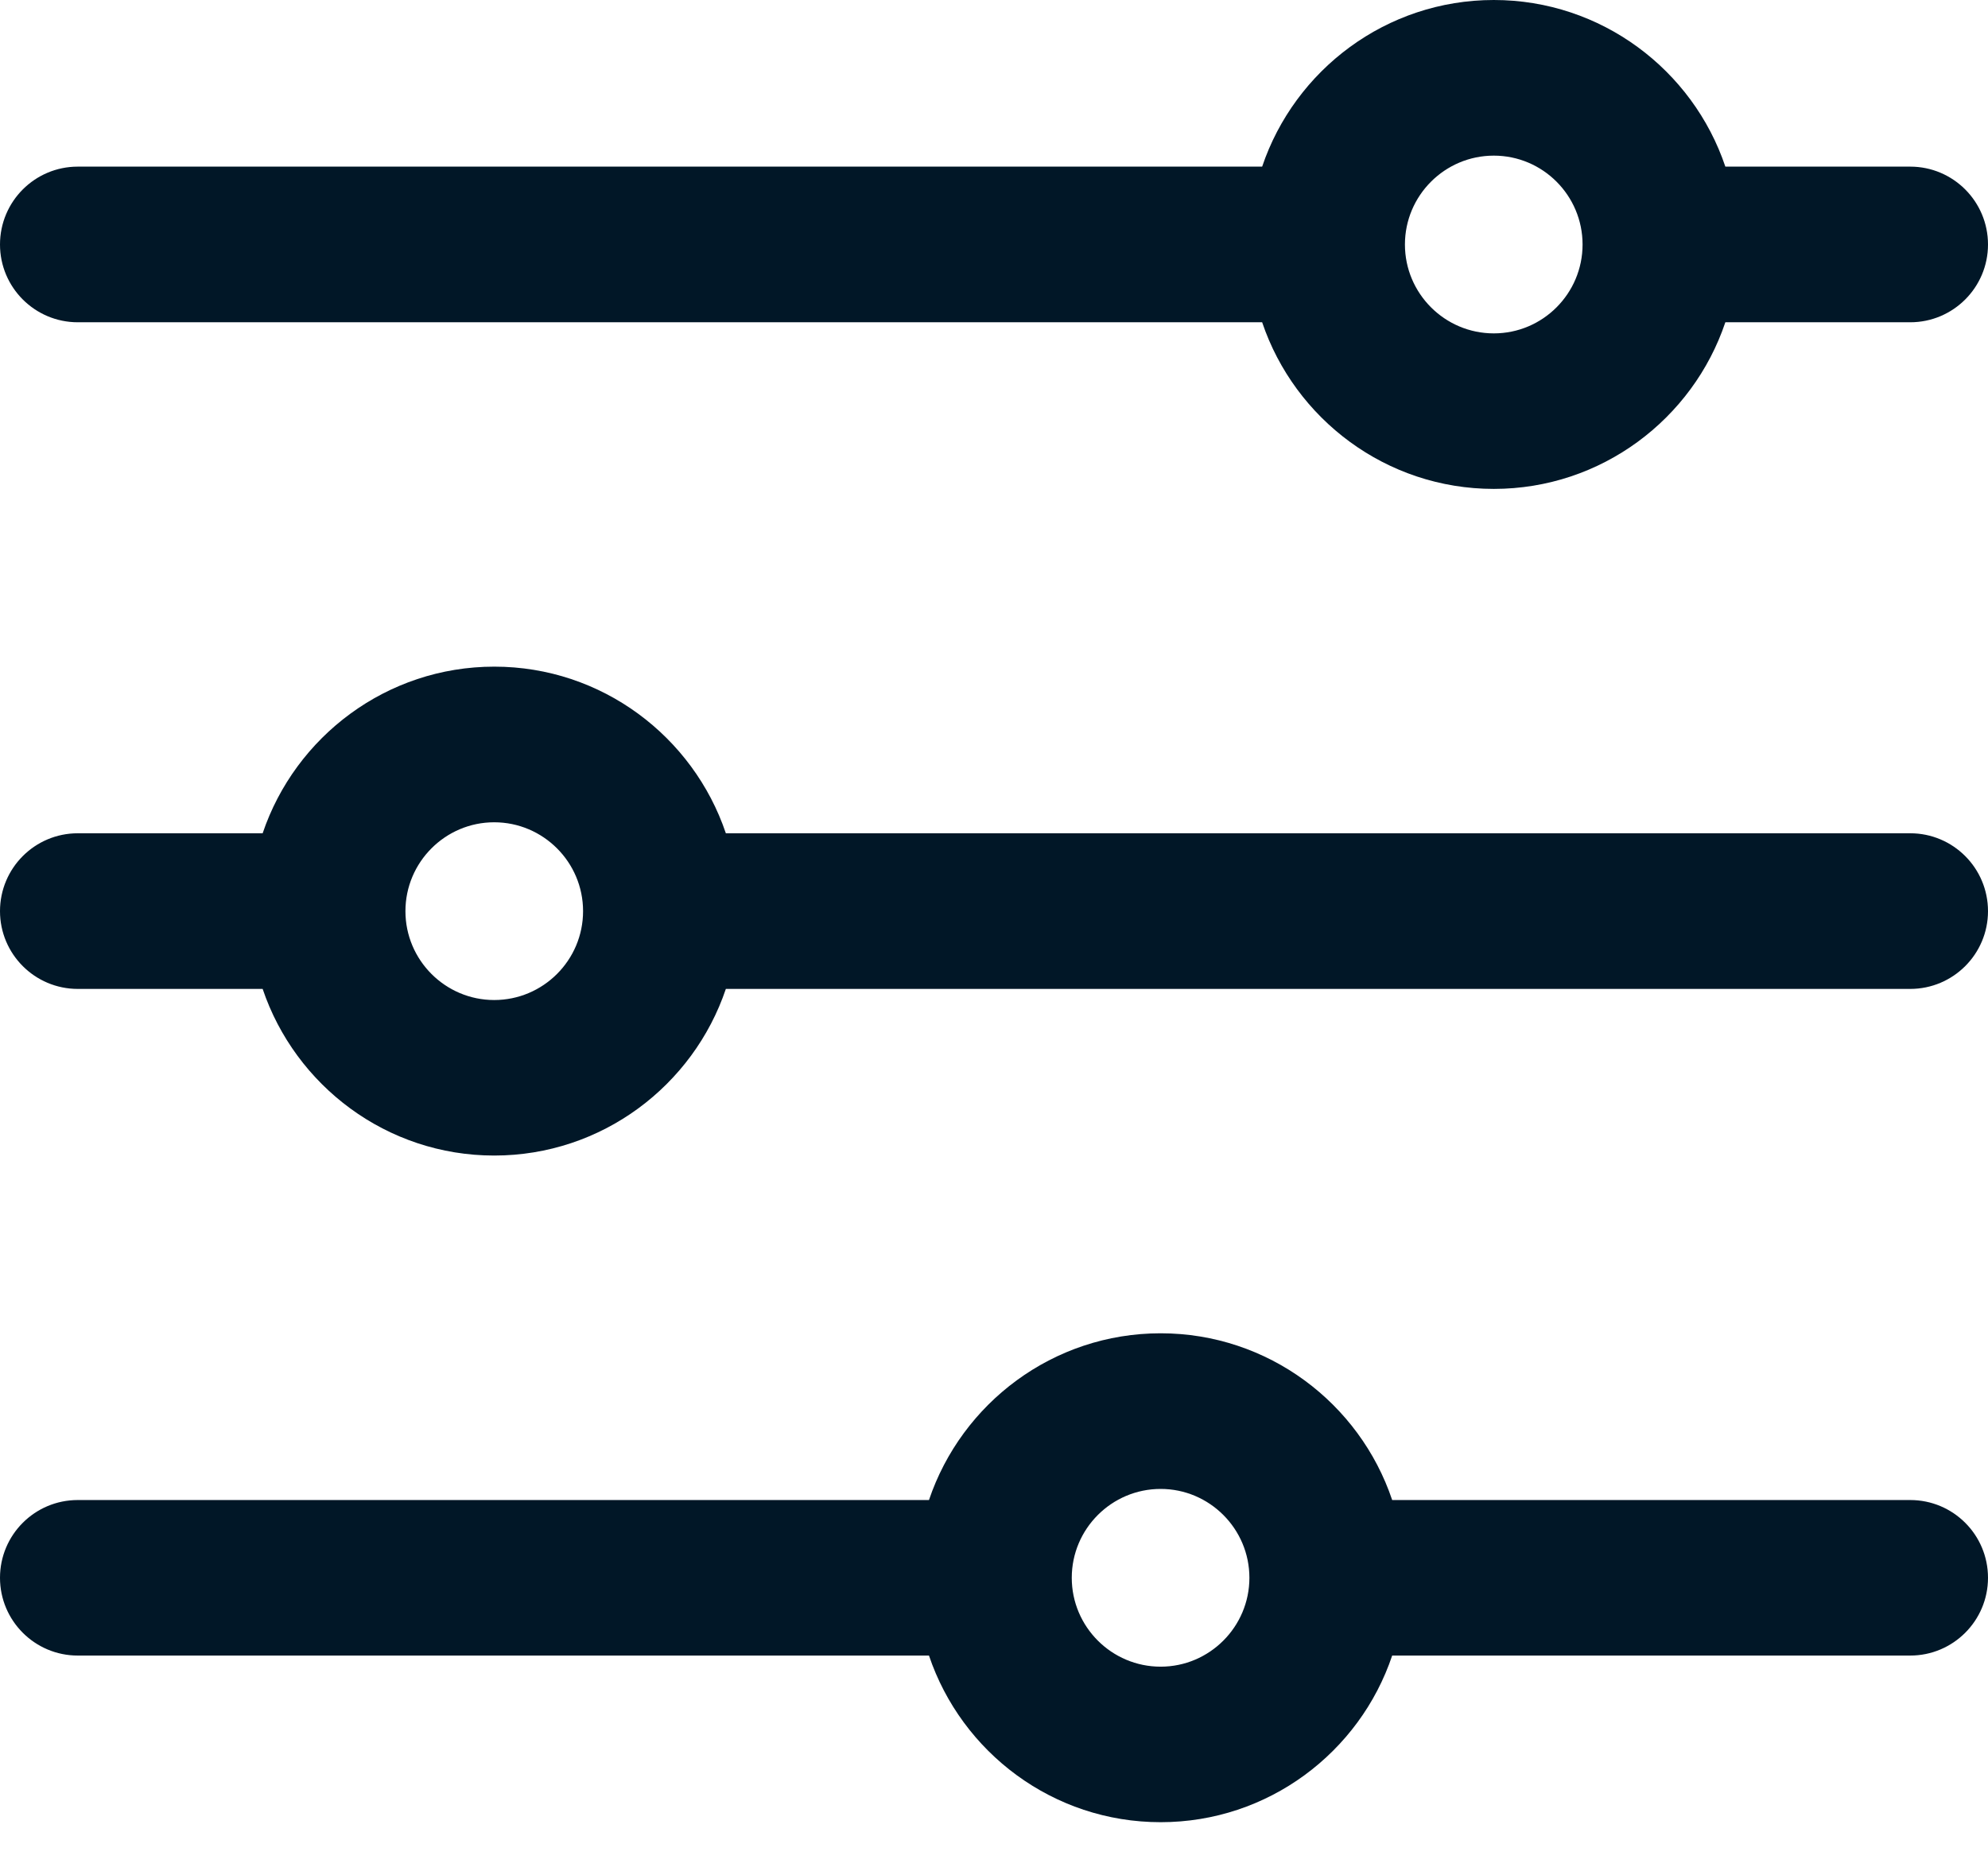 <svg width="17" height="16" viewBox="0 0 17 16" fill="none" xmlns="http://www.w3.org/2000/svg">
<path d="M0.665 1.425L10.793 1.425C11.072 0.598 11.854 -4.50111e-07 12.774 -3.69666e-07C13.693 -2.89221e-07 14.476 0.598 14.754 1.425L16.335 1.425C16.702 1.425 17 1.723 17 2.091C17 2.458 16.702 2.756 16.335 2.756L14.754 2.756C14.476 3.583 13.693 4.181 12.774 4.181C11.854 4.181 11.072 3.583 10.793 2.756L0.665 2.756C0.298 2.756 0 2.458 0 2.091C0 1.723 0.298 1.425 0.665 1.425V1.425ZM12.774 2.851C13.193 2.851 13.533 2.51 13.533 2.091C13.533 1.672 13.193 1.331 12.774 1.331C12.355 1.331 12.014 1.672 12.014 2.091C12.014 2.51 12.355 2.851 12.774 2.851Z" fill="#011727"/>
<path d="M0.665 7.126L2.246 7.126C2.525 6.299 3.307 5.701 4.227 5.701C5.146 5.701 5.928 6.299 6.207 7.126L16.335 7.126C16.702 7.126 17 7.424 17 7.792C17 8.159 16.702 8.457 16.335 8.457L6.207 8.457C5.928 9.284 5.146 9.882 4.226 9.882C3.307 9.882 2.525 9.284 2.246 8.457L0.665 8.457C0.298 8.457 0 8.159 0 7.792C0 7.424 0.298 7.126 0.665 7.126ZM4.226 8.552C4.645 8.552 4.986 8.211 4.986 7.792C4.986 7.373 4.645 7.032 4.226 7.032C3.808 7.032 3.467 7.373 3.467 7.792C3.467 8.211 3.808 8.552 4.226 8.552Z" fill="#011727"/>
<path d="M0.665 12.828L7.944 12.828C8.223 12 9.005 11.402 9.925 11.402C10.844 11.402 11.627 12 11.905 12.828L16.335 12.828C16.702 12.828 17 13.125 17 13.493C17 13.86 16.702 14.158 16.335 14.158L11.905 14.158C11.627 14.986 10.844 15.583 9.925 15.583C9.005 15.583 8.223 14.986 7.944 14.158L0.665 14.158C0.298 14.158 0 13.86 0 13.493C0 13.125 0.298 12.828 0.665 12.828ZM9.925 14.253C10.343 14.253 10.684 13.912 10.684 13.493C10.684 13.074 10.343 12.733 9.925 12.733C9.506 12.733 9.165 13.074 9.165 13.493C9.165 13.912 9.506 14.253 9.925 14.253V14.253Z" fill="#011727"/>
</svg>
